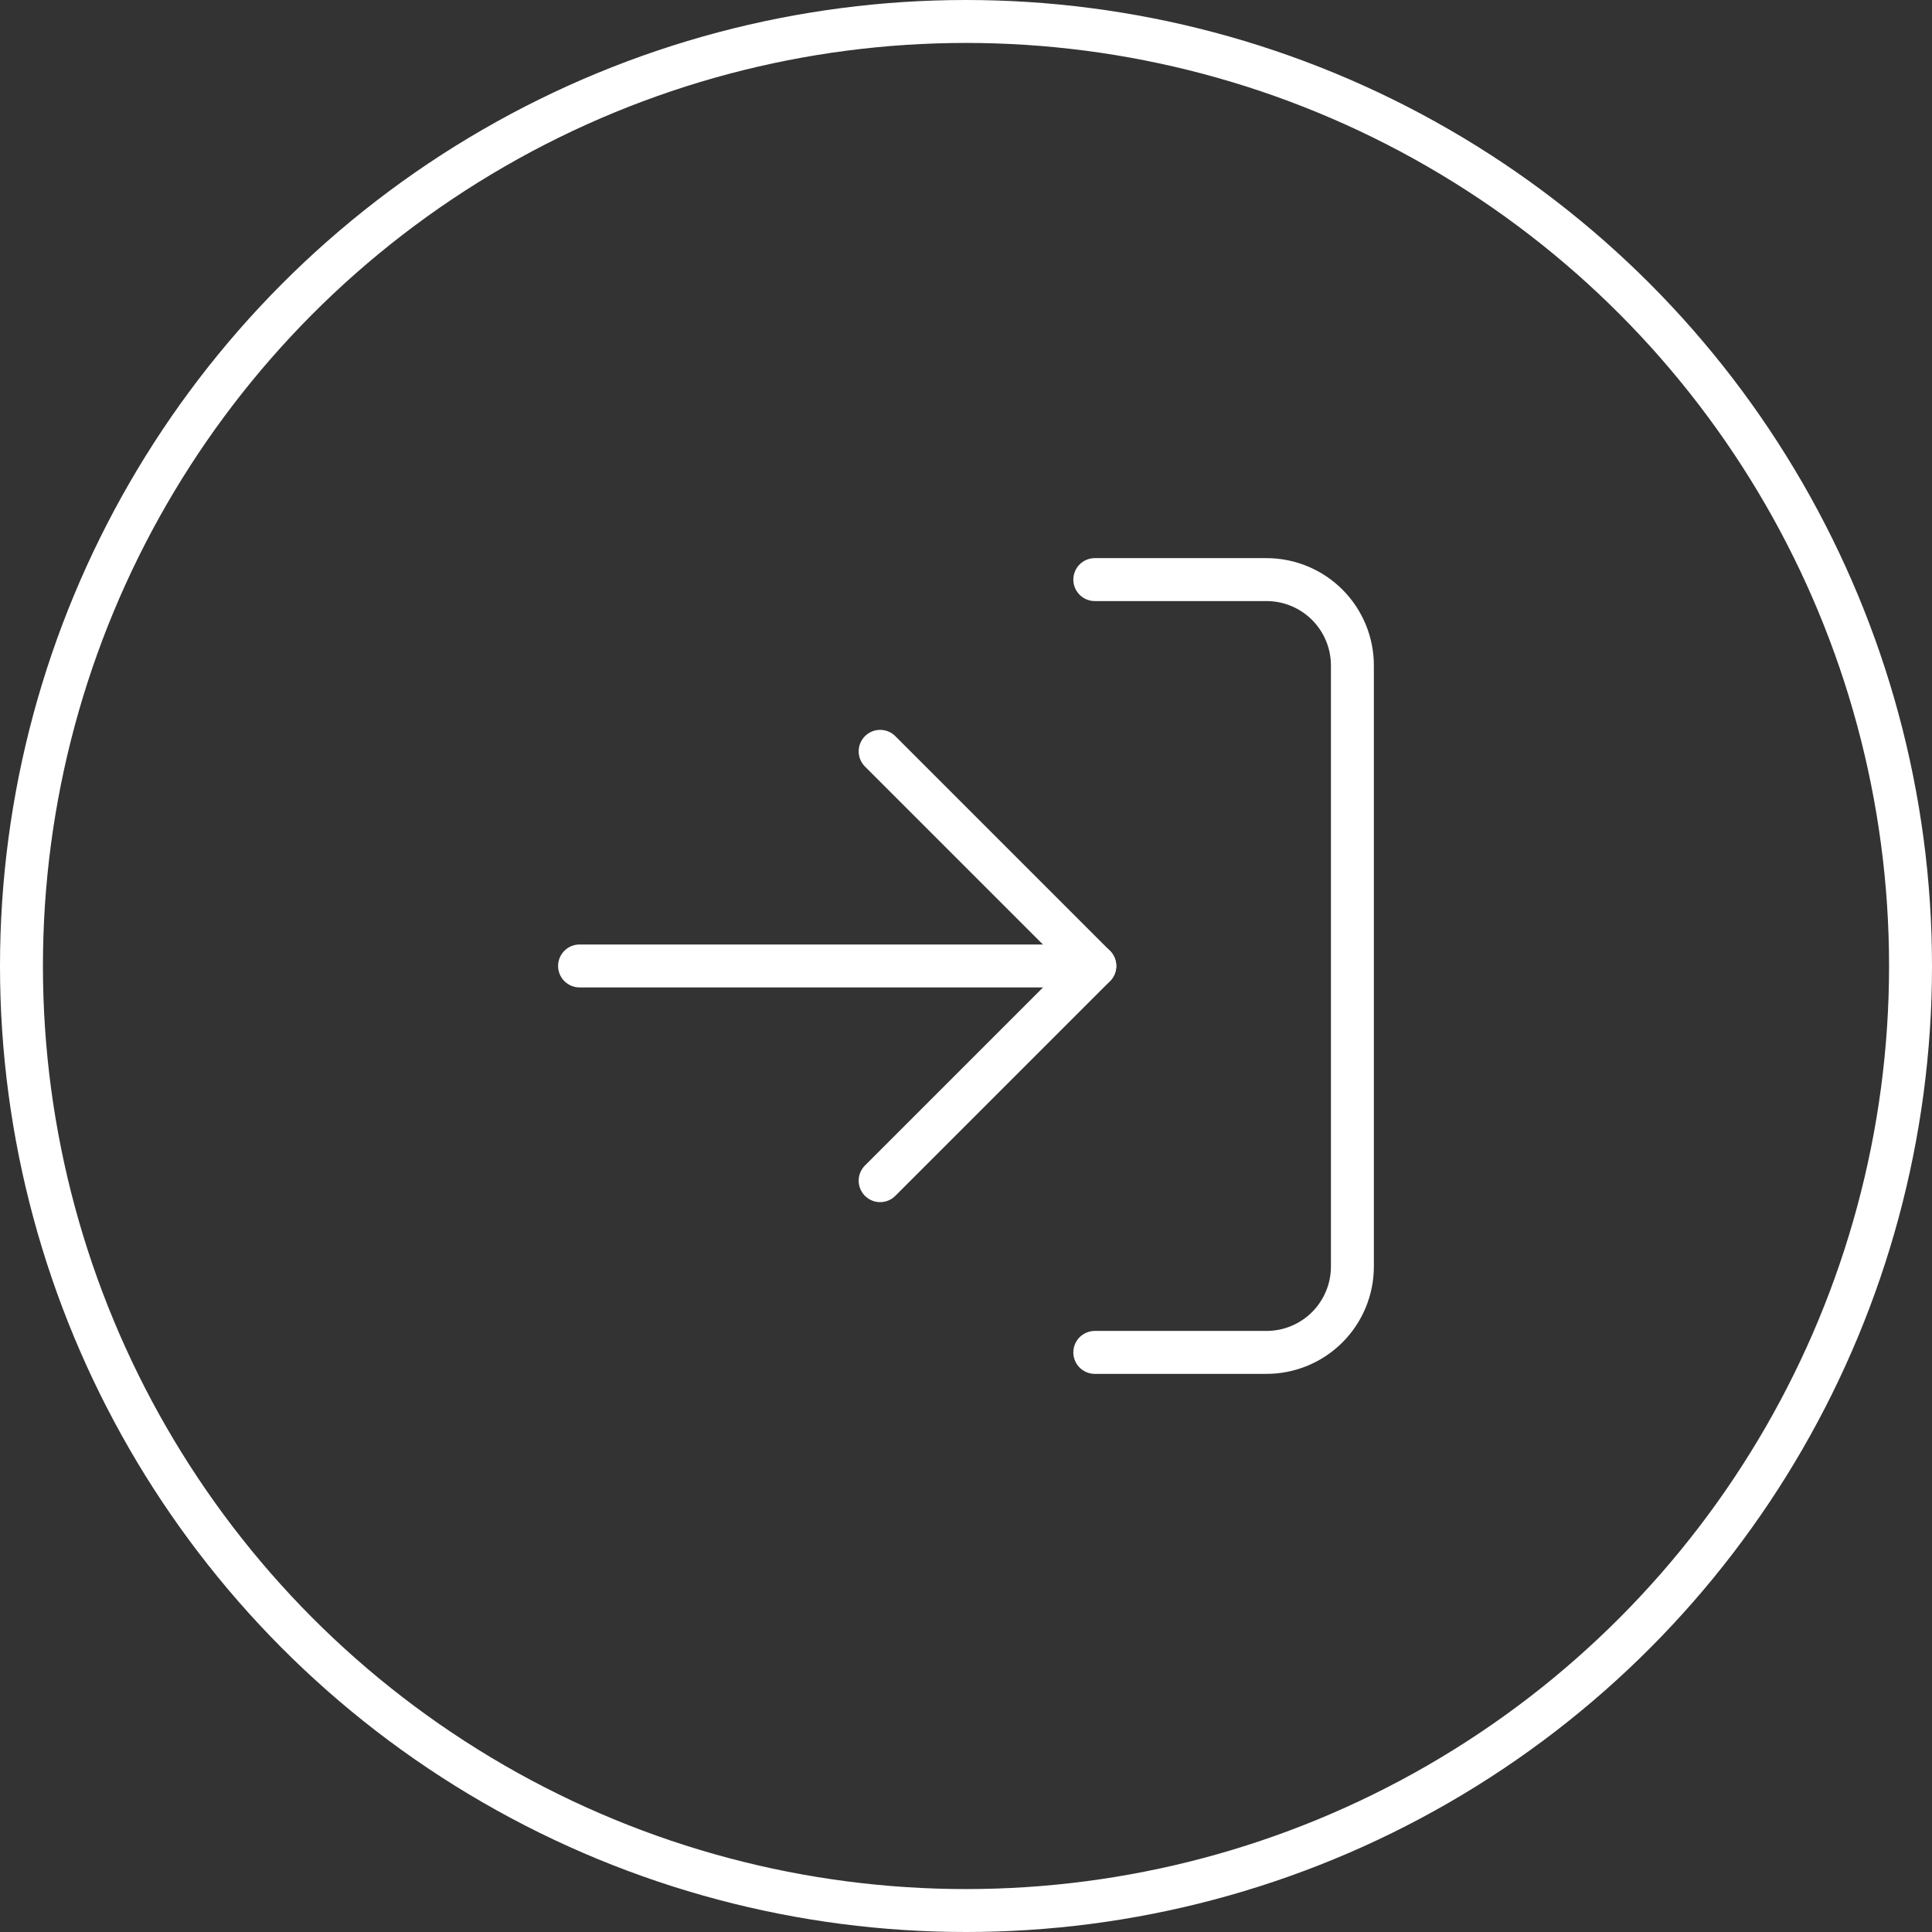 <svg width="45" height="45" viewBox="0 0 45 45" fill="none" xmlns="http://www.w3.org/2000/svg">
<rect x="0" y="0" width="45" height="45" fill="#333333" stroke="none"/>
<circle cx="22.5" cy="22.5" r="22" transform="rotate(180 22.5 22.5)" stroke="white"/>
<path d="M25.5 13.5L29.5 13.5C30.03 13.5 30.539 13.711 30.914 14.086C31.289 14.461 31.5 14.97 31.5 15.5L31.5 29.5C31.5 30.03 31.289 30.539 30.914 30.914C30.539 31.289 30.03 31.5 29.5 31.5L25.5 31.5" stroke="white" stroke-linecap="round" stroke-linejoin="round"/>
<path d="M20.5 27.5L25.5 22.5L20.5 17.5" stroke="white" stroke-linecap="round" stroke-linejoin="round"/>
<path d="M25.5 22.499H13.499" stroke="white" stroke-linecap="round" stroke-linejoin="round"/>
</svg>
